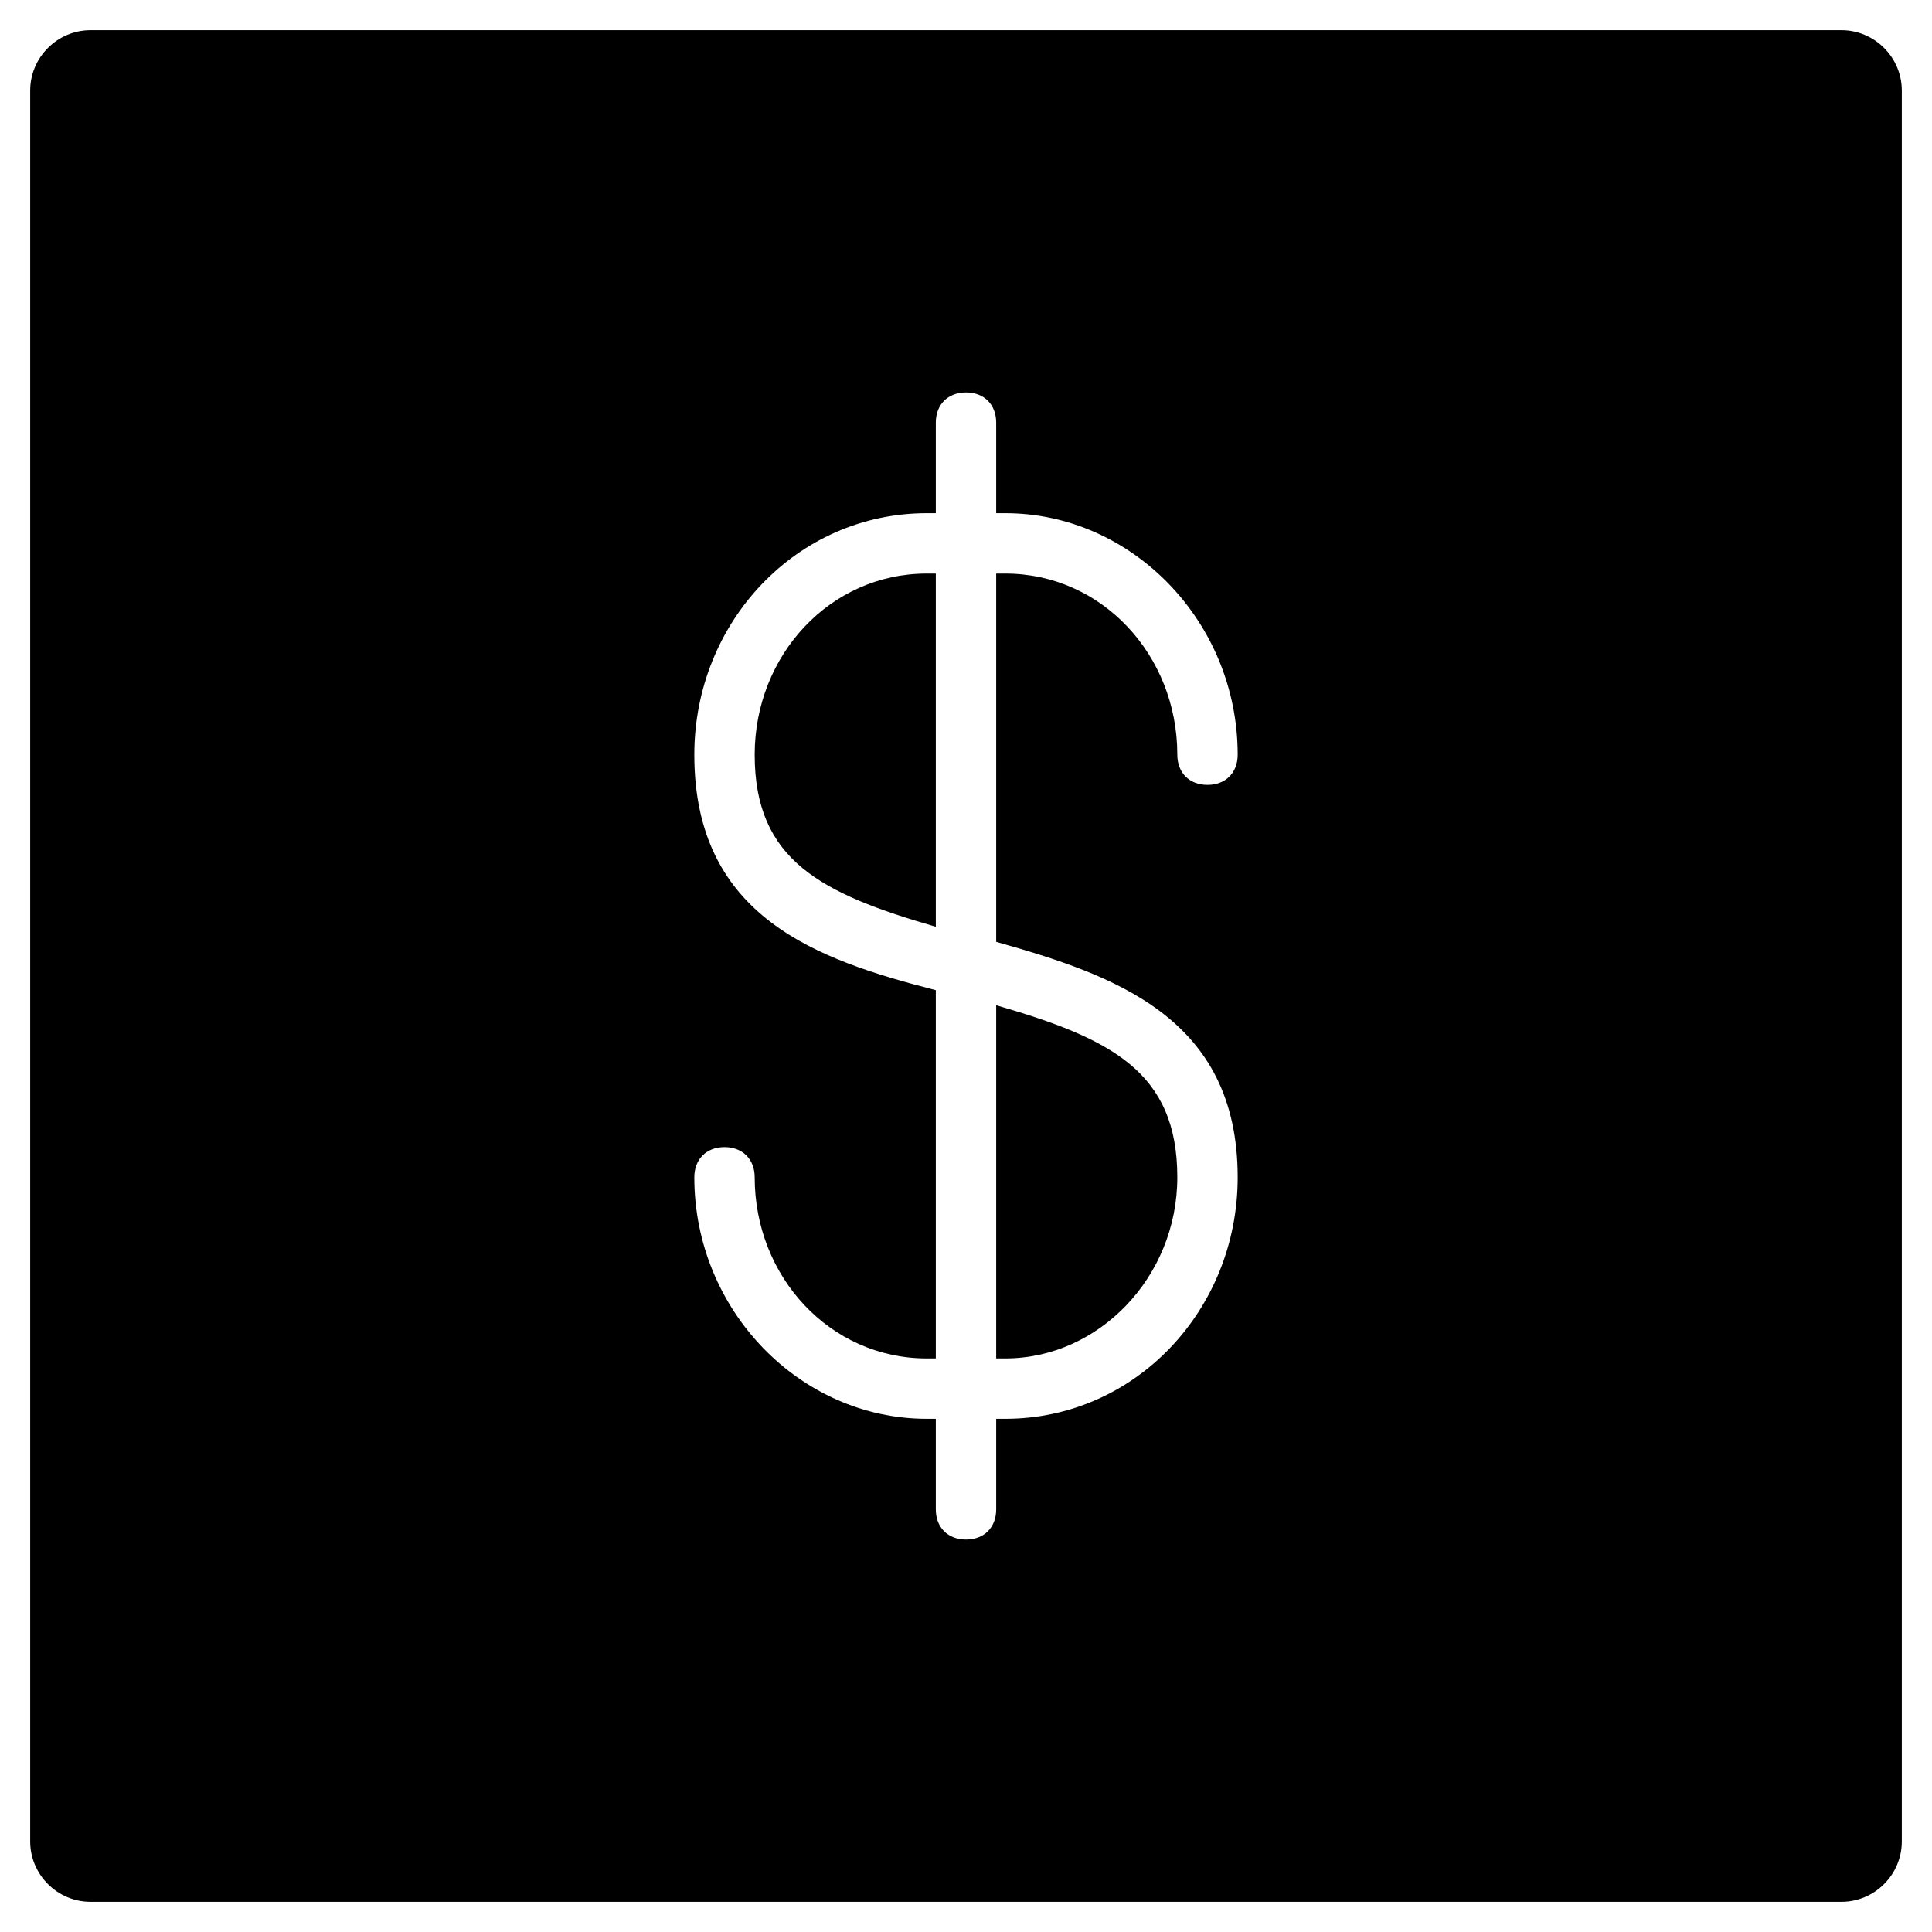 <?xml version="1.0" encoding="utf-8"?>
<!-- Generator: Adobe Illustrator 19.1.0, SVG Export Plug-In . SVG Version: 6.00 Build 0)  -->
<!DOCTYPE svg PUBLIC "-//W3C//DTD SVG 1.1//EN" "http://www.w3.org/Graphics/SVG/1.1/DTD/svg11.dtd">
<svg version="1.1" id="Layer_1" xmlns="http://www.w3.org/2000/svg" xmlns:xlink="http://www.w3.org/1999/xlink" x="0px" y="0px"
	 width="64px" height="64px" viewBox="0 0 64 64" enable-background="new 0 0 64 64" xml:space="preserve">
<path d="M61,1H3C1.9,1,1,1.9,1,3v58c0,1.1,0.9,2,2,2h58c1.1,0,2-0.9,2-2V3C63,1.9,62.1,1,61,1z M41,39c0,4.4-3.4,8-7.7,8H33v3
	c0,0.6-0.4,1-1,1s-1-0.4-1-1v-3h-0.3c-4.2,0-7.7-3.6-7.7-8c0-0.6,0.4-1,1-1s1,0.4,1,1c0,3.3,2.5,6,5.7,6H31V32.8c-3.9-1-8-2.4-8-7.8
	c0-4.4,3.4-8,7.7-8H31v-3c0-0.6,0.4-1,1-1s1,0.4,1,1v3h0.3c4.2,0,7.7,3.6,7.7,8c0,0.6-0.4,1-1,1s-1-0.4-1-1c0-3.3-2.5-6-5.7-6H33
	v12.2C36.9,32.3,41,33.7,41,39z"/>
<path d="M33,45h0.3c3.1,0,5.7-2.7,5.7-6c0-3.5-2.2-4.6-6-5.7V45z"/>
<path d="M25,25c0,3.5,2.2,4.6,6,5.7V19h-0.3C27.5,19,25,21.7,25,25z"/>
</svg>
